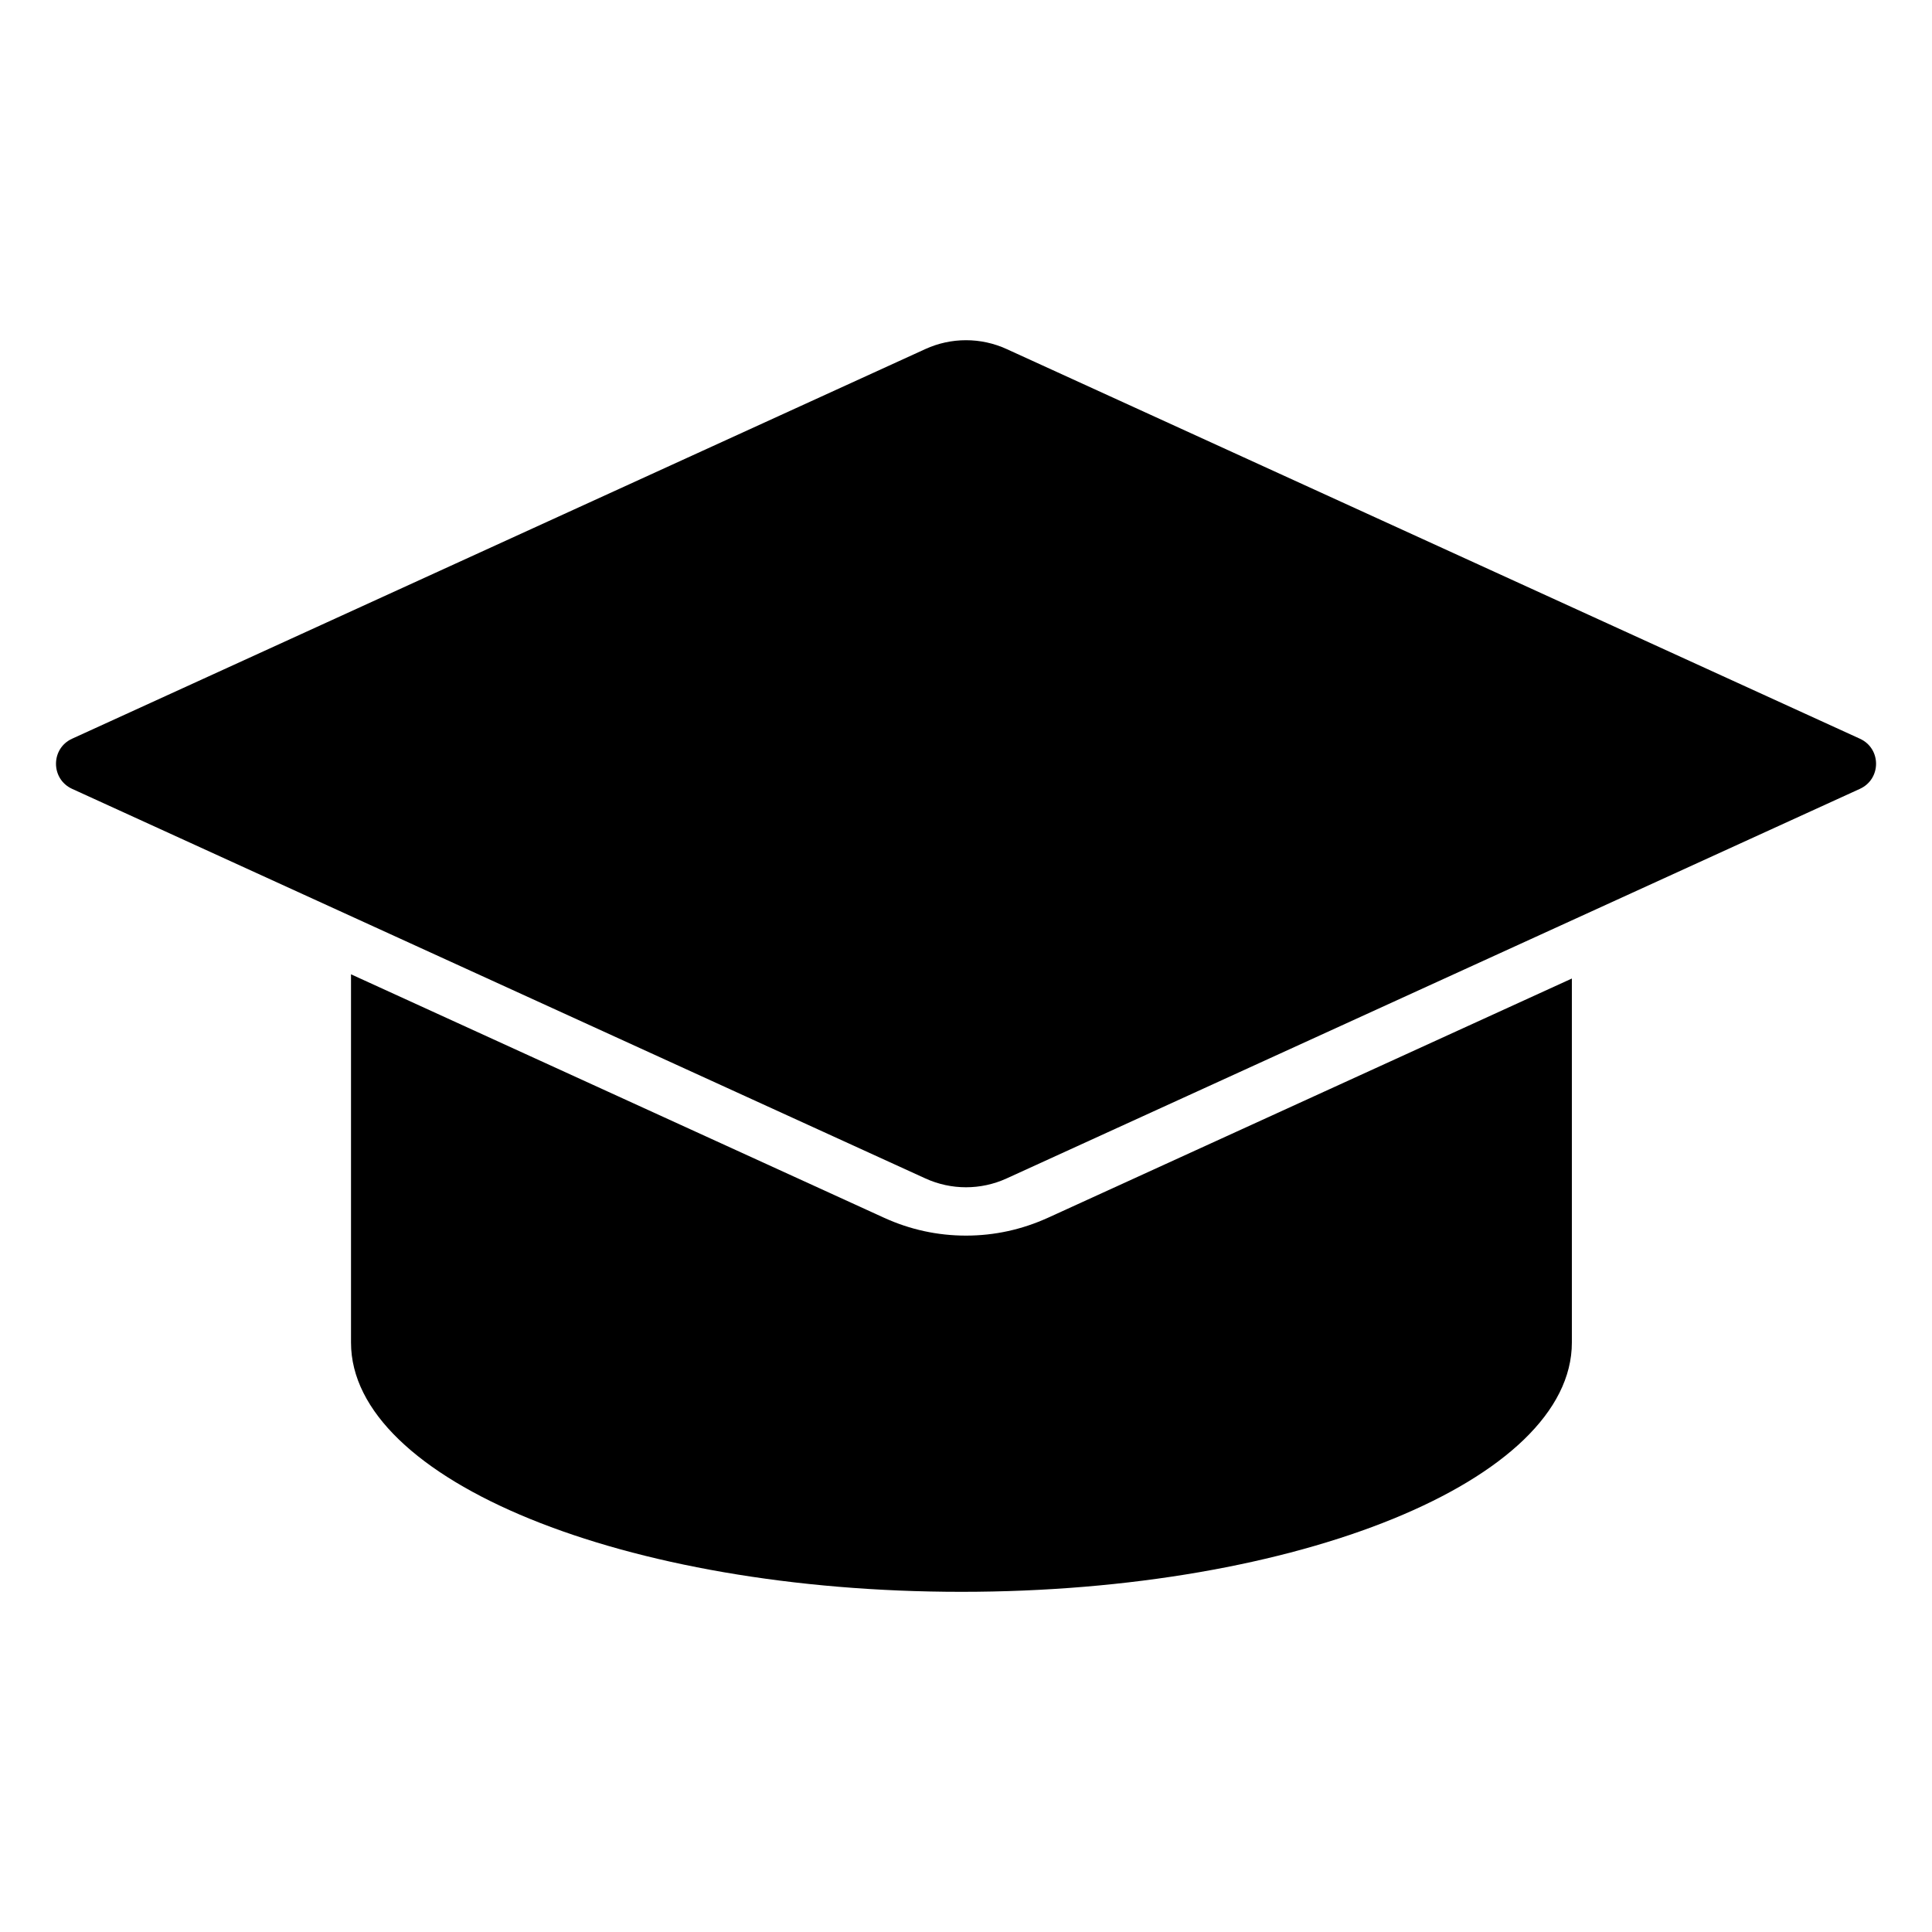<?xml version="1.0" encoding="UTF-8"?>
<svg id="Layer_1" data-name="Layer 1" xmlns="http://www.w3.org/2000/svg" viewBox="0 0 512 512">
  <path d="M245.24,92.5L19.1,195.77c-5.68,2.6-5.68,10.67,0,13.28l226.14,103.25c6.83,3.12,14.69,3.12,21.52,0l226.14-103.25c5.7-2.61,5.7-10.68,0-13.28l-226.14-103.27c-6.83-3.12-14.69-3.12-21.52,0"/>
  <path d="M277.69,322.73c-6.86,3.12-14.16,4.72-21.69,4.72s-14.83-1.59-21.69-4.72l-141.29-64.53v97.6c0,36.48,72.43,66.05,161.77,66.05s161.77-29.57,161.77-66.05v-96.48l-138.86,63.41Z"/>
</svg>